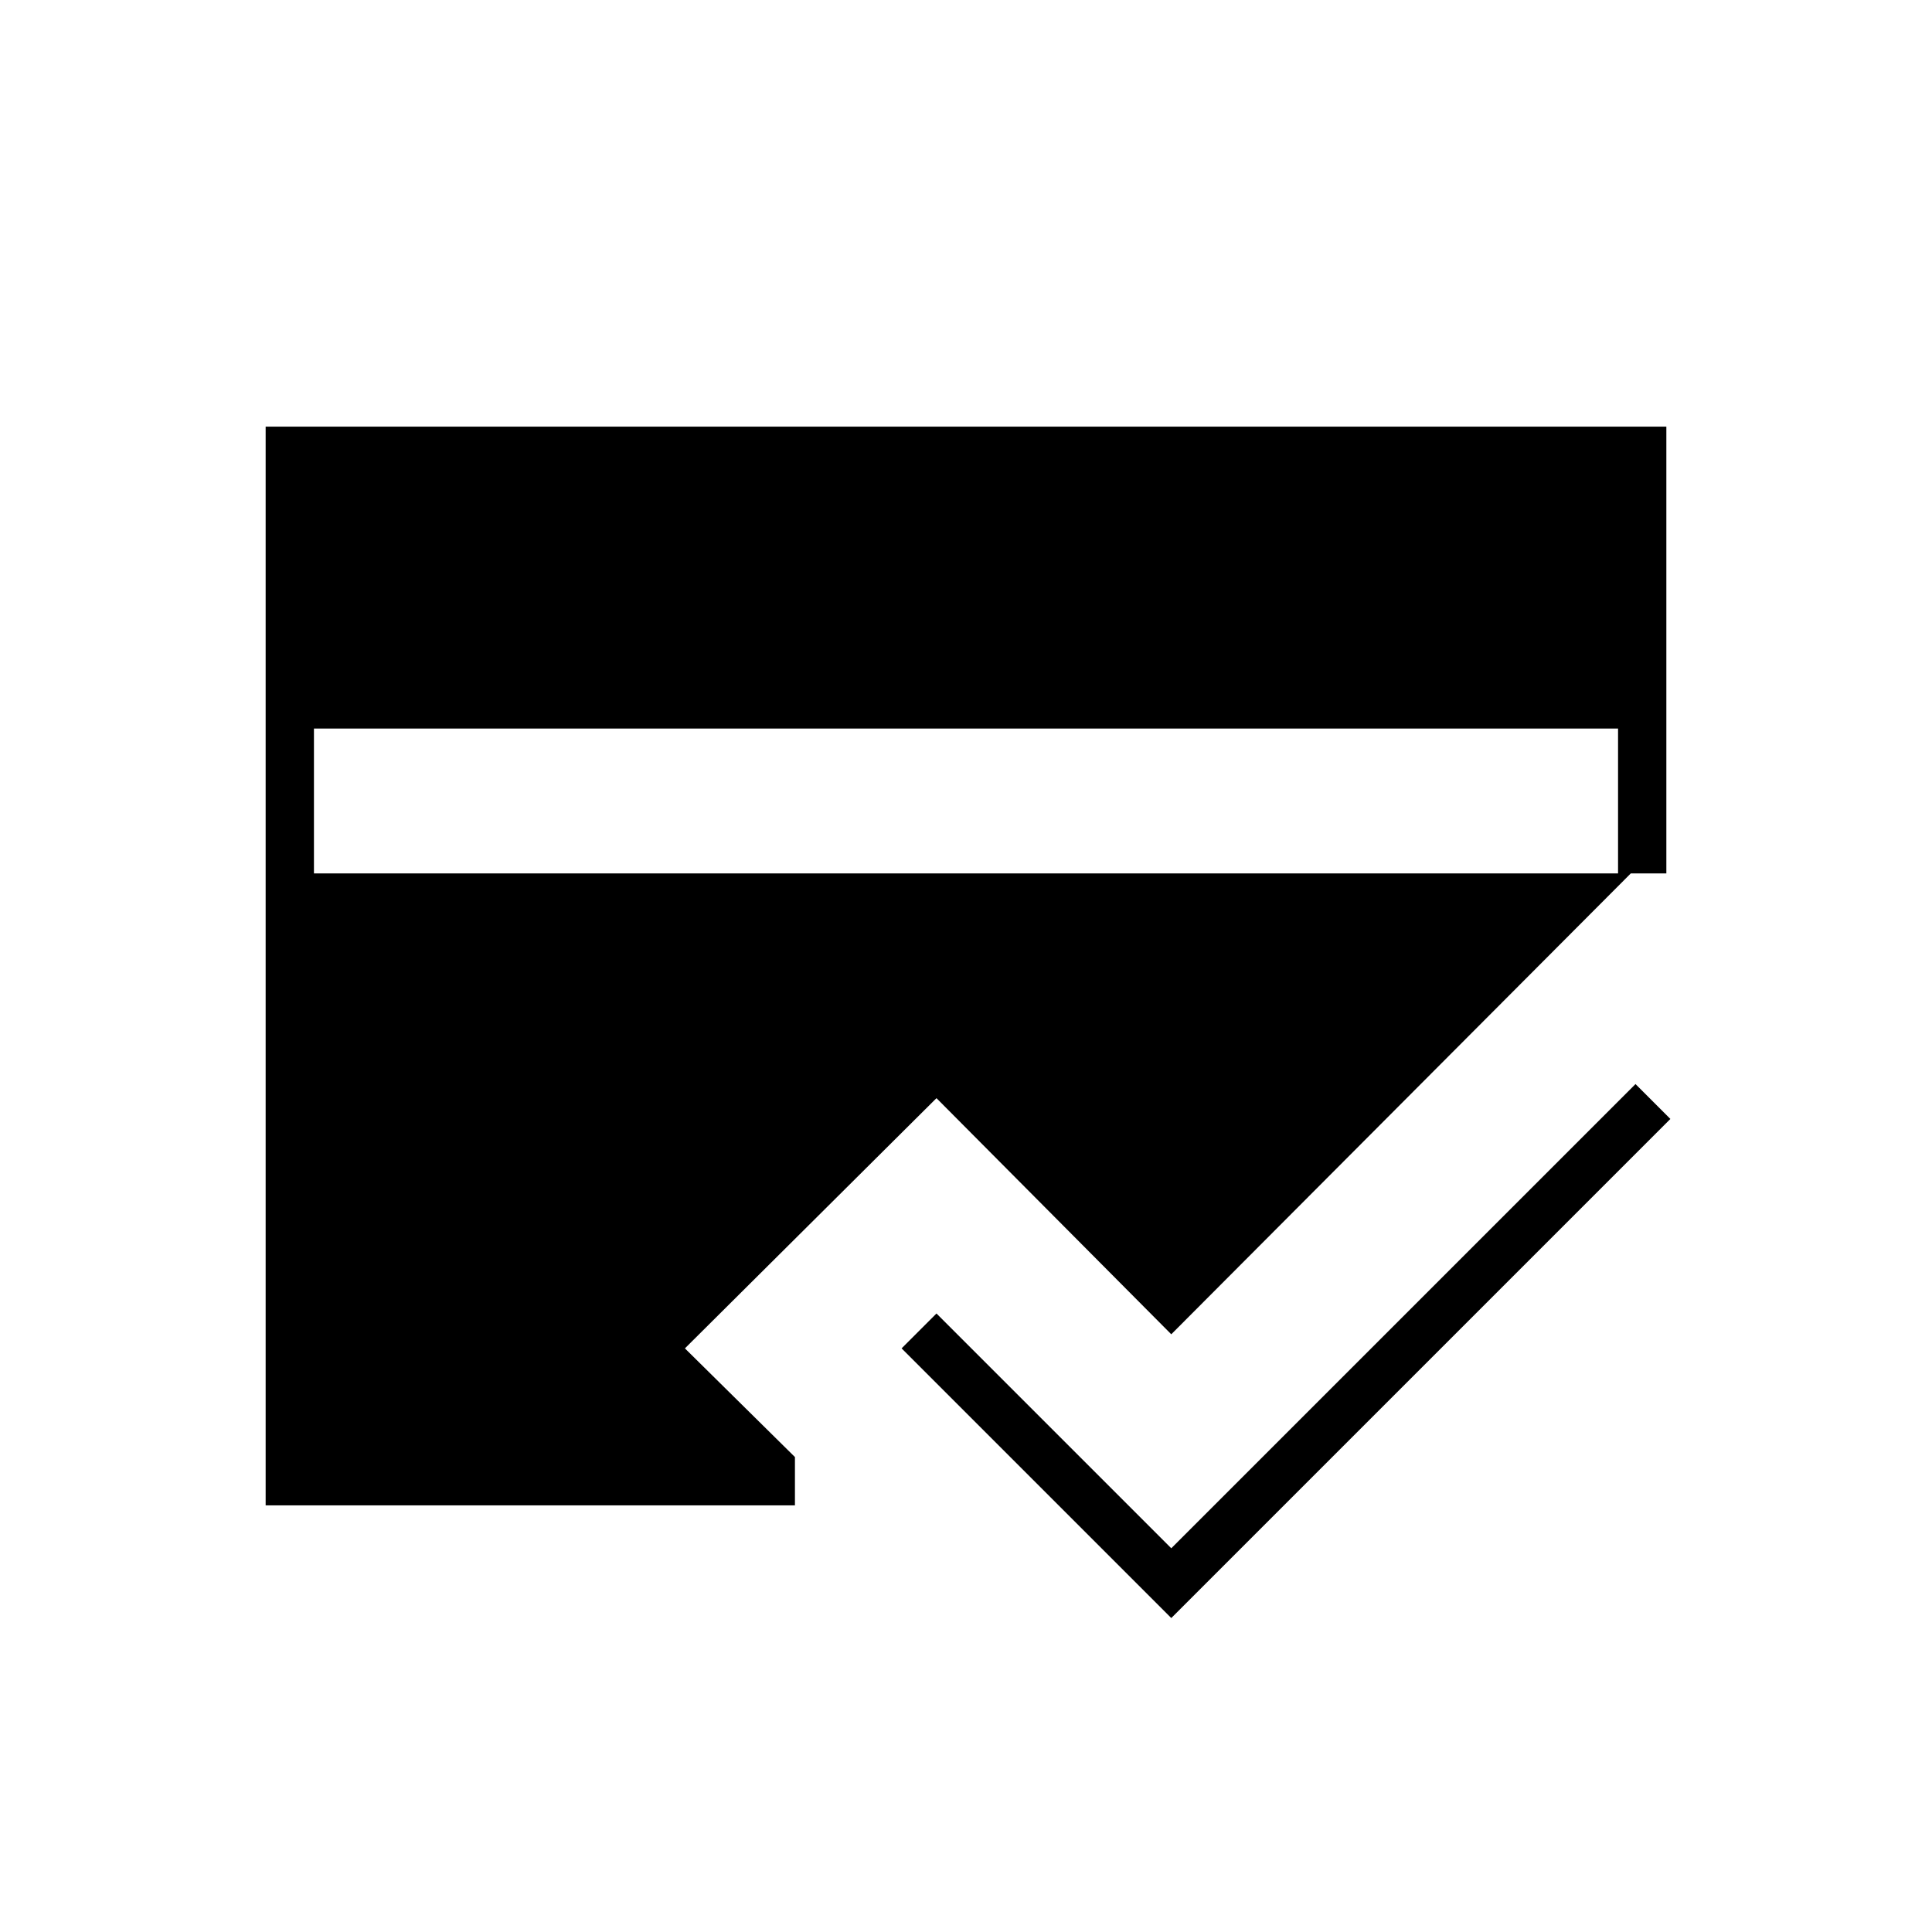 <svg xmlns="http://www.w3.org/2000/svg" height="40" viewBox="0 -960 960 960" width="40"><path d="M582-156 448-290l17.33-17.33L582-190.67l230.67-230.66L830-404 582-156ZM156-526h648v-72H156v72Zm-24 314v-536h696v222h-17.67L582-297 465.33-414.33 340.33-290 395-236v24H132Z"/></svg>